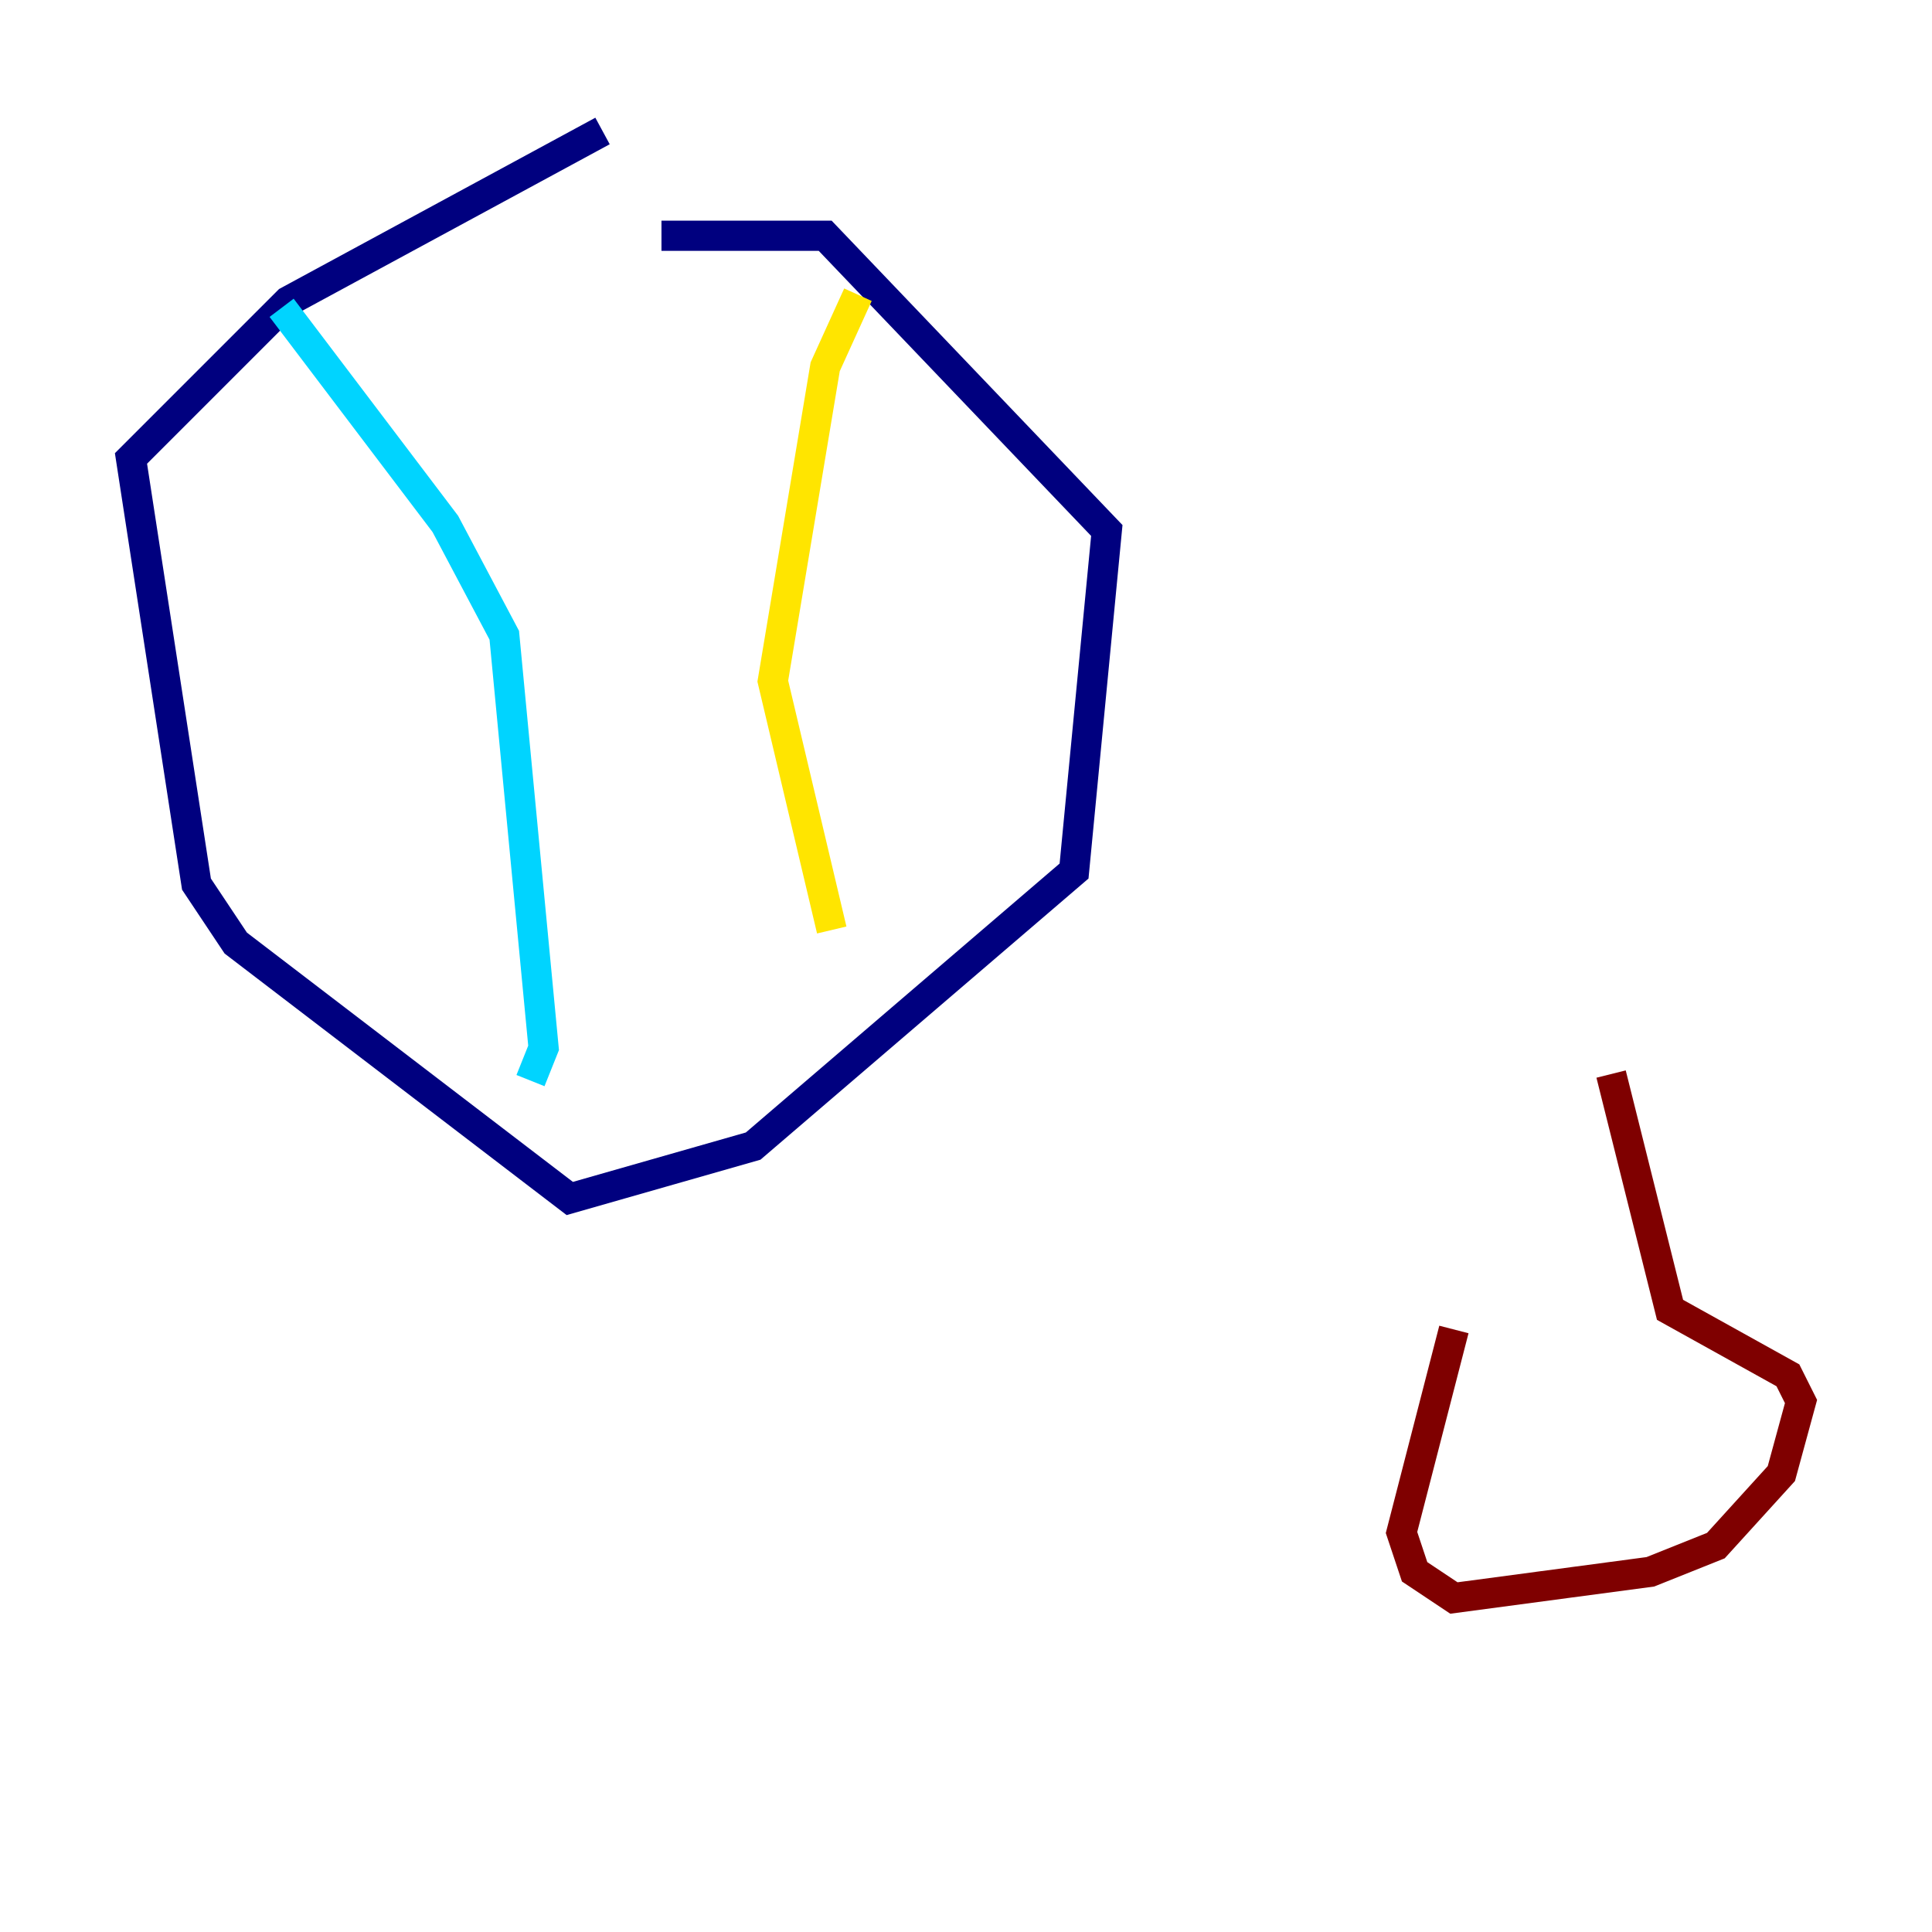 <?xml version="1.0" encoding="utf-8" ?>
<svg baseProfile="tiny" height="128" version="1.2" viewBox="0,0,128,128" width="128" xmlns="http://www.w3.org/2000/svg" xmlns:ev="http://www.w3.org/2001/xml-events" xmlns:xlink="http://www.w3.org/1999/xlink"><defs /><polyline fill="none" points="39.919,8.678 19.091,19.959 8.678,30.373 13.017,58.576 15.62,62.481 37.749,79.403 49.898,75.932 71.159,57.709 73.329,35.146 54.671,15.62 43.824,15.62" stroke="#00007f" stroke-width="2" /><polyline fill="none" points="18.658,20.393 29.505,34.712 33.41,42.088 36.014,69.424 35.146,71.593" stroke="#00d4ff" stroke-width="2" /><polyline fill="none" points="56.841,19.525 54.671,24.298 51.2,45.125 55.105,61.614" stroke="#ffe500" stroke-width="2" /><polyline fill="none" points="96.325,88.081 92.854,101.532 93.722,104.136 96.325,105.871 109.342,104.136 113.681,102.4 118.02,97.627 119.322,92.854 118.454,91.119 110.644,86.78 106.739,71.159" stroke="#7f0000" stroke-width="2" /></svg>